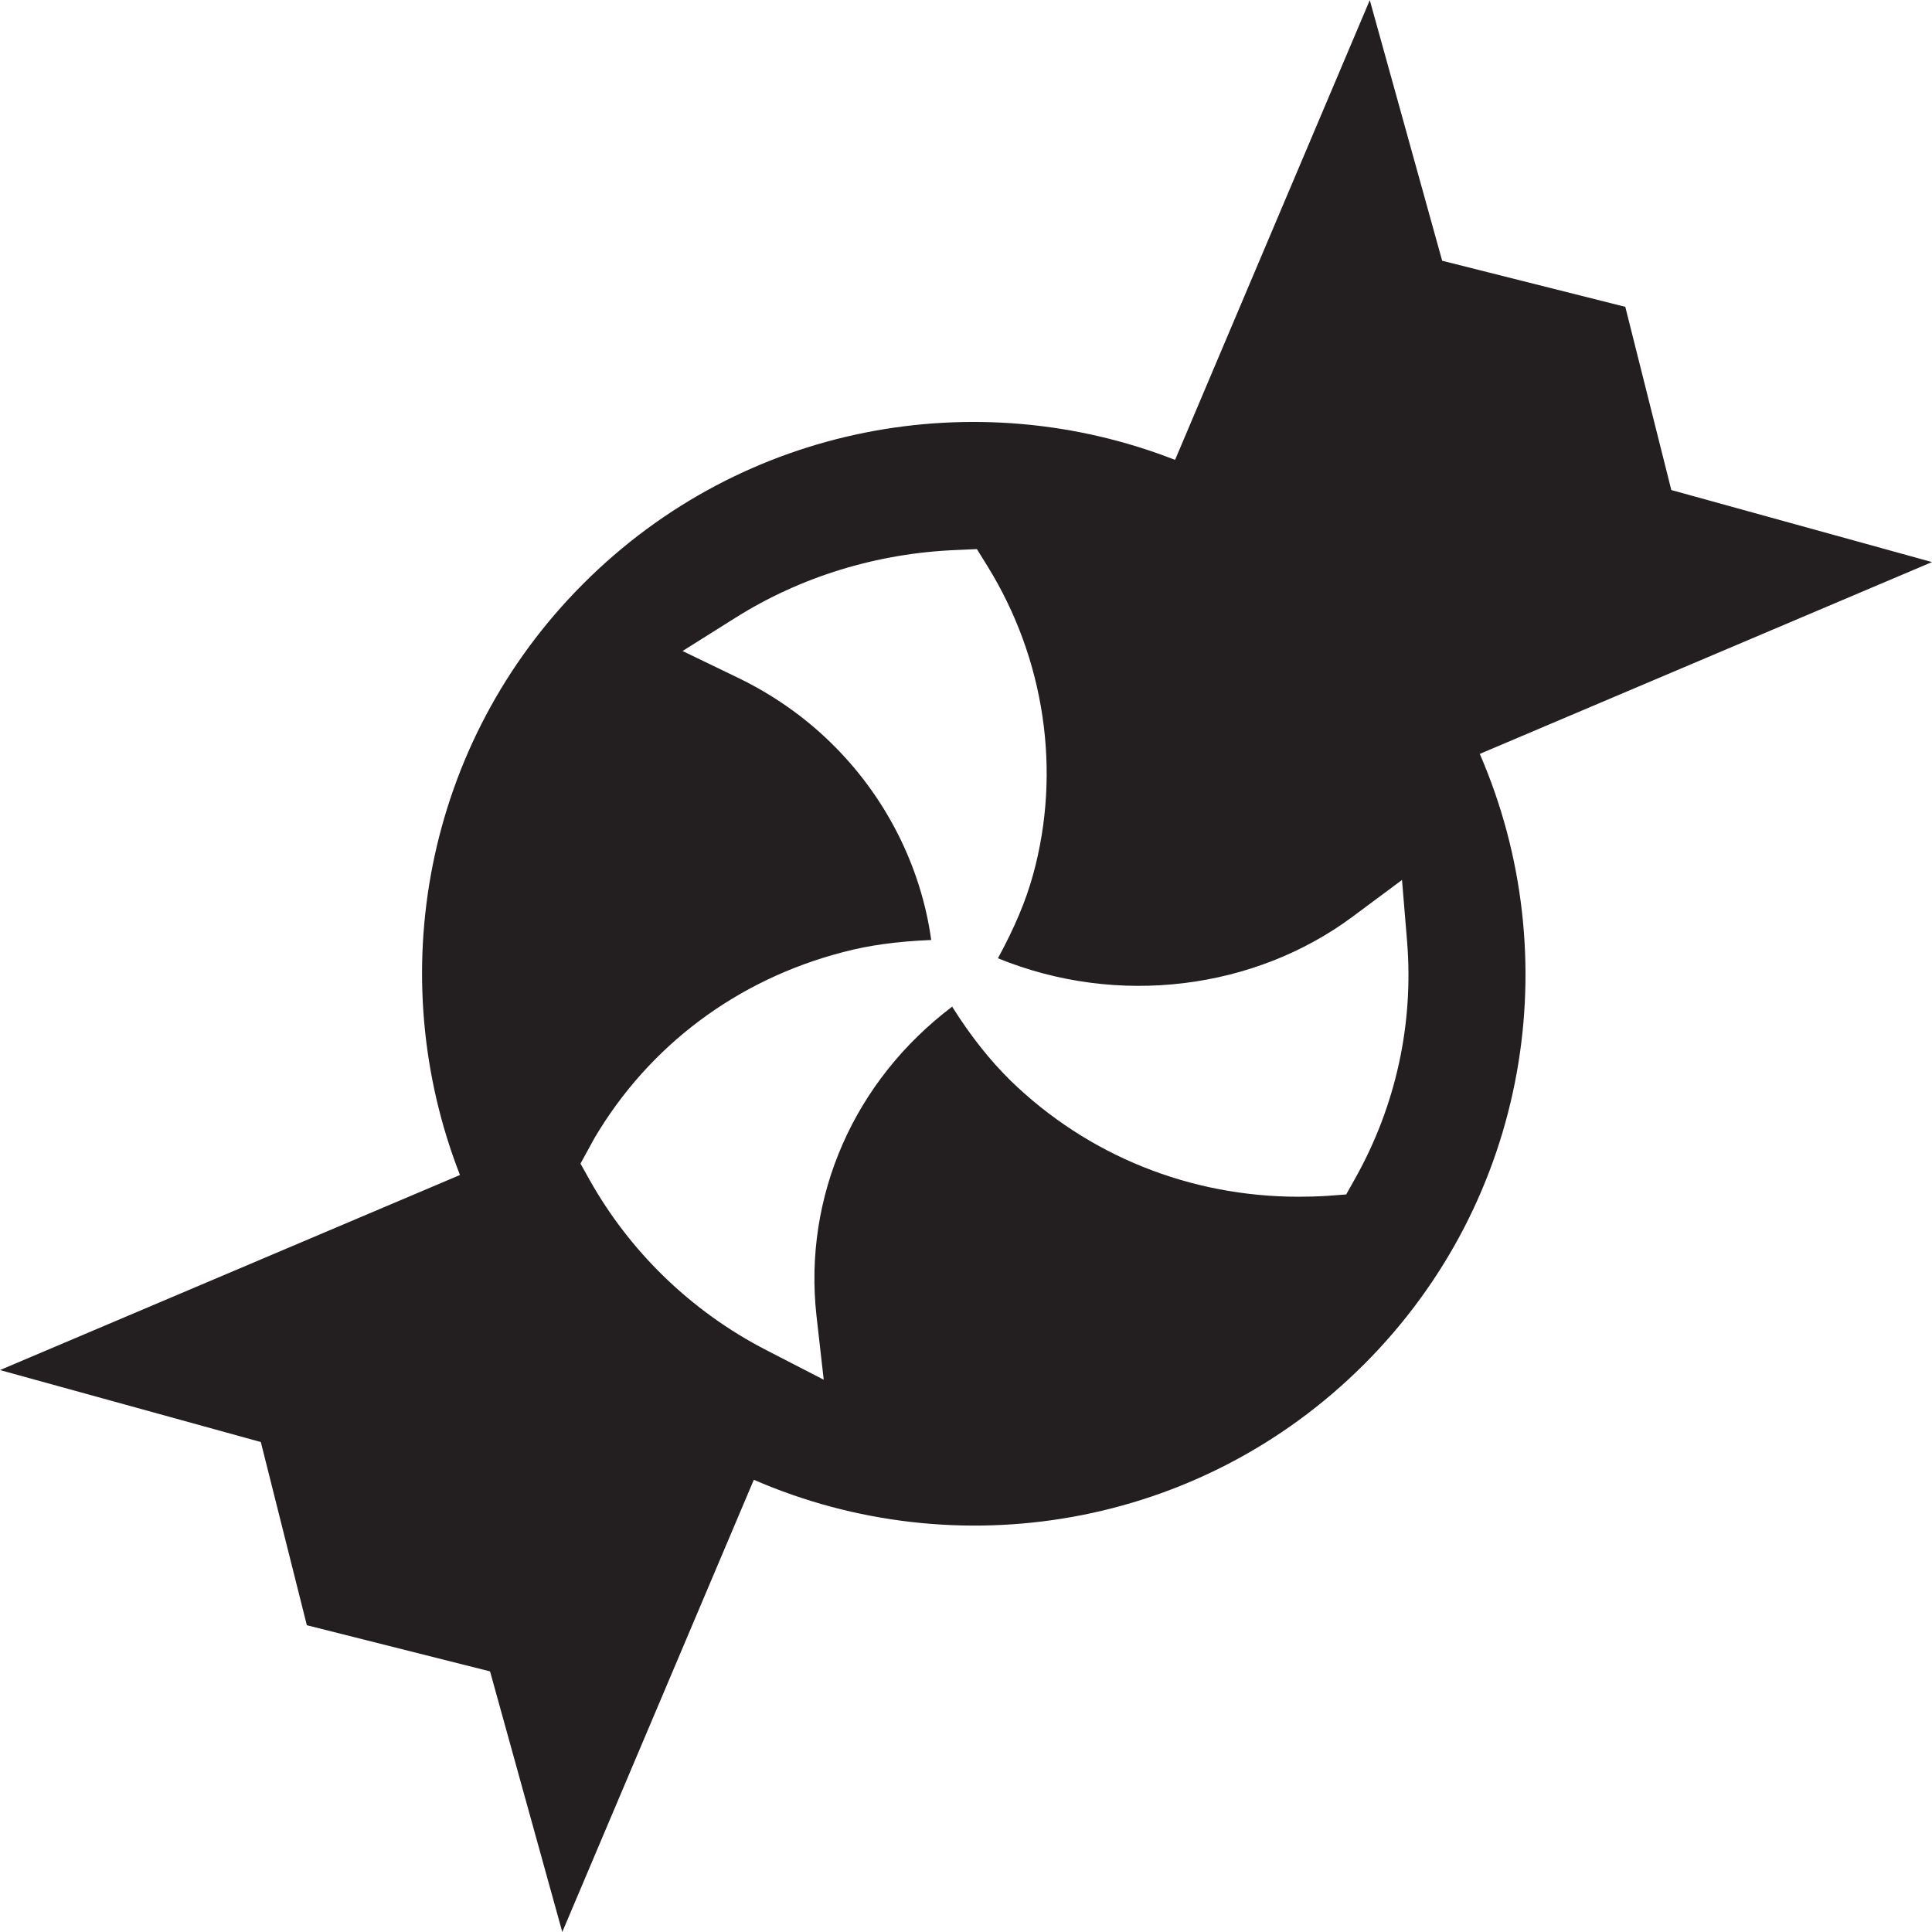 <?xml version="1.0" encoding="utf-8"?>
<svg version="1.1" id="Layer_1" xmlns="http://www.w3.org/2000/svg" xmlns:xlink="http://www.w3.org/1999/xlink" x="0px" y="0px" viewBox="0 0 28 28"
	 enable-background="new 0 0 28 28" xml:space="preserve">

		<g>
			<defs>
				<rect id="SVGID_1_" width="28" height="28"/>
			</defs>
			<clipPath id="SVGID_2_">
				<use xlink:href="#SVGID_1_"  overflow="visible"/>
			</clipPath>
			<path clip-path="url(#SVGID_2_)" fill="#231F20" d="M28,8.146l-3.778-1.044l-0.667-2.655l-2.654-0.668l-1.049-3.777L17.03,6.665
				c-2.869-1.122-6.255-0.528-8.573,1.791c-2.318,2.316-2.912,5.702-1.791,8.573L0,19.856l3.78,1.043l0.667,2.655l2.655,0.669
				L8.149,28l2.776-6.554c2.925,1.272,6.452,0.718,8.845-1.674c2.393-2.393,2.946-5.921,1.676-8.846L28,8.146z M19.643,17.074
				l-0.133,0.237l-0.269,0.02c-0.14,0.009-0.28,0.013-0.42,0.013c-1.576,0-3.059-0.598-4.175-1.683
				c-0.301-0.296-0.576-0.643-0.84-1.061l-0.005-0.012c-1.425,1.077-2.159,2.752-1.968,4.481l0.105,0.927l-0.83-0.428
				c-0.548-0.281-1.052-0.645-1.495-1.077c-0.42-0.41-0.778-0.876-1.066-1.387l-0.134-0.24l0.202-0.369
				c0.795-1.347,2.073-2.299,3.603-2.696c0.368-0.098,0.774-0.155,1.278-0.176c-0.15-1.081-0.67-2.098-1.464-2.868
				c-0.383-0.373-0.83-0.686-1.328-0.928L9.892,9.435l0.762-0.479c0.948-0.598,2.059-0.94,3.212-0.985l0.292-0.013l0.153,0.247
				c0.832,1.343,1.073,2.973,0.662,4.468c-0.105,0.383-0.267,0.767-0.51,1.215c1.748,0.714,3.726,0.446,5.135-0.599l0.721-0.536
				l0.074,0.895C20.489,14.838,20.231,16.023,19.643,17.074"/>
		</g>

</svg>
